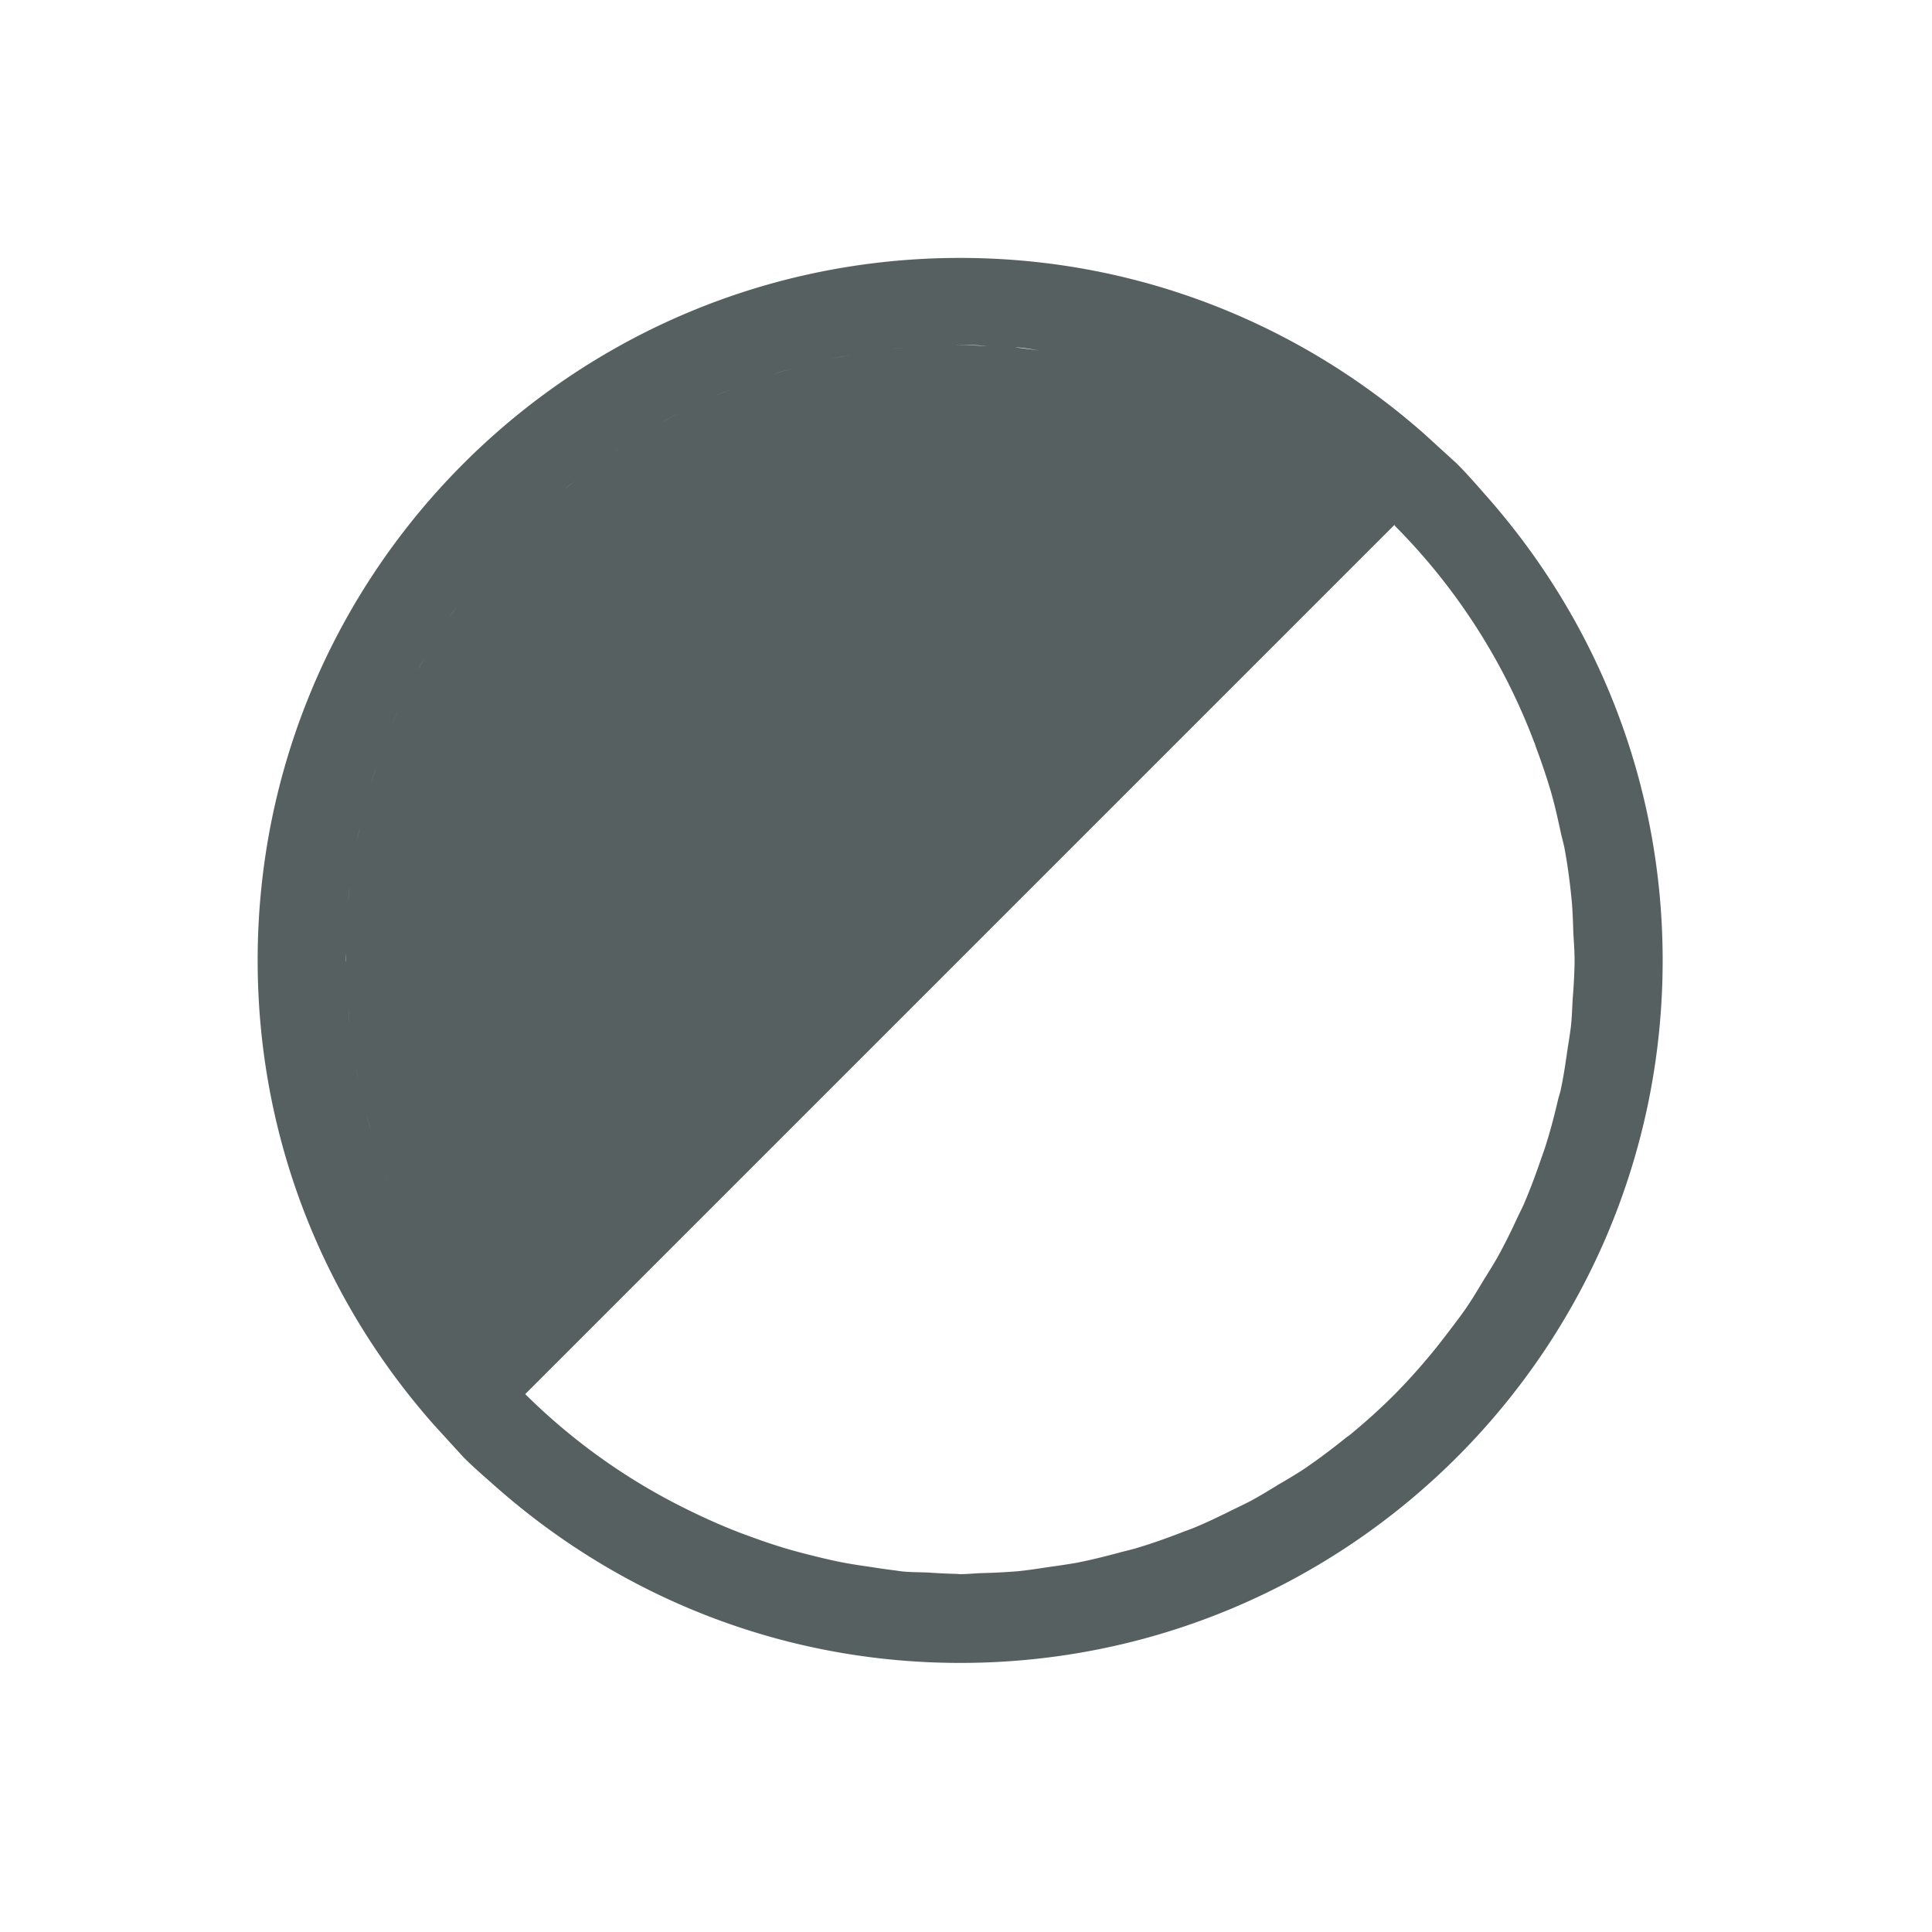 <svg xmlns="http://www.w3.org/2000/svg" viewBox="0 0 22 22"><defs><clipPath><path fill="#f2f2f2" d="m7 1023.36h1v1h-1z"/></clipPath></defs><path d="m567.94 612.99l-.376-.343c-1.41-1.243-3.254-2-5.281-2-4.418 0-7.999 3.581-7.999 7.999 0 2.028.756 3.871 2 5.281l.343.376c.119.119.249.231.376.343 1.41 1.243 3.254 2 5.281 2 4.418 0 7.999-3.581 7.999-7.999 0-2.028-.756-3.871-2-5.281-.111-.126-.224-.257-.343-.376m-.707.707a7 7 0 0 1 1.587 2.465c0.0.002.003.004.004.007a7 7 0 0 1 .019 .058 7 7 0 0 1 .168 .5c.046.158.081.321.116.483a7 7 0 0 1 .036 .146c0.0.003 0.0.006 0.0.001.04.213.068.43.088.649a7 7 0 0 1 .014 .307c.005.108.015.215.015.325 0 .014-0.0.028-0.0.043a7 7 0 0 1 -.021 .399c-.007.107-.009.216-.021.322a7 7 0 0 1 -.036 .24c-.023.159-.045.318-.079.474a7 7 0 0 1 -.003 .014c-.008.035-.02.068-.028.102-.044.188-.092.372-.151.554a7 7 0 0 1 -.041 .116c-.063.184-.13.365-.207.541a7 7 0 0 1 -.05 .102c-.077.168-.158.333-.247.493a7 7 0 0 1 -.139 .228c-.071.117-.14.235-.218.348a7 7 0 0 1 -.174 .235c-.081.107-.163.214-.25.316a7 7 0 0 1 -.384 .423c-.164.164-.338.321-.518.468a7 7 0 0 1 -0 0c-.009.007-.019.012-.028.019-.163.132-.332.259-.507.377a7 7 0 0 1 -.265 .16c-.111.068-.221.136-.336.197a7 7 0 0 1 -.184 .09c-.152.076-.306.151-.464.215a7 7 0 0 1 -.11 .041c-.179.07-.36.134-.546.189a7 7 0 0 1 -.137 .035c-.173.047-.346.091-.523.126a7 7 0 0 1 -.287 .044c-.128.019-.256.04-.387.053a7 7 0 0 1 -.407 .021c-.084.003-.166.012-.25.012-.015 0-.029-.003-.044-.003a7 7 0 0 1 -.316 -.015c-.121-.006-.243-.001-.362-.022a7 7 0 0 1 -.276 -.039c-.132-.019-.264-.038-.394-.065a7 7 0 0 1 -.296 -.069c-.104-.026-.208-.053-.311-.084a7 7 0 0 1 -.405 -.137c-.046-.017-.092-.033-.137-.051a7 7 0 0 1 -.503 -.221 7 7 0 0 1 -1.907 -1.344l9.899-9.899m-3.976-1.973a7 7 0 0 0 -.343 -.047c.116.001.228.031.342.047m-.649-.061a7 7 0 0 0 -.367 -.014c.014 0 .028-0.0.043-0.0.11 0 .216.001.325.015m-.766.007a7 7 0 0 0 -.322 .021c.106-.011.214-.014.322-.021m-.613.066a7 7 0 0 0 -.403 .066c.132-.028.268-.046.403-.066m-.652.13a7 7 0 0 0 -.43 .117c.14-.045.285-.081.43-.117m-.65.197a7 7 0 0 0 -.424 .162c.138-.06.281-.11.424-.162m-.645.269a7 7 0 0 0 -.398 .199c.129-.072.264-.135.398-.199m-.637.344a7 7 0 0 0 -.331 .21c.108-.074.22-.142.331-.21m-.619.425a7 7 0 0 0 -.251 .196c.081-.069.167-.131.251-.196m-1.387 1.42a7 7 0 0 0 -.169 .227c.053-.078.113-.151.168-.226m-.341.512a7 7 0 0 0 -.188 .315c.058-.108.125-.21.188-.315m-.308.565a7 7 0 0 0 -.174 .376c.053-.128.114-.251.174-.376m-.264.62a7 7 0 0 0 -.148 .424c.043-.144.096-.284.148-.424m-.207.657a7 7 0 0 0 -.102 .423c.028-.143.066-.283.102-.423m-.156.769a7 7 0 0 0 -.046 .344c.011-.116.029-.229.046-.344m-.066.751a7 7 0 0 0 -.001 .294c0-.015-.003-.029-.003-.044 0-.084.009-.166.012-.25m.007.61a7 7 0 0 0 .022 .359c-.012-.118-.016-.239-.022-.359m.066.674a7 7 0 0 0 .055 .331c-.022-.109-.038-.22-.055-.331m.148.725a7 7 0 0 0 .055 .202c-.02-.067-.038-.134-.055-.202m.211.667a7 7 0 0 0 .037 .101c-.013-.033-.025-.067-.037-.101" fill="#566060" transform="matrix(1 0 0 1-551.35-607.71)"/></svg>